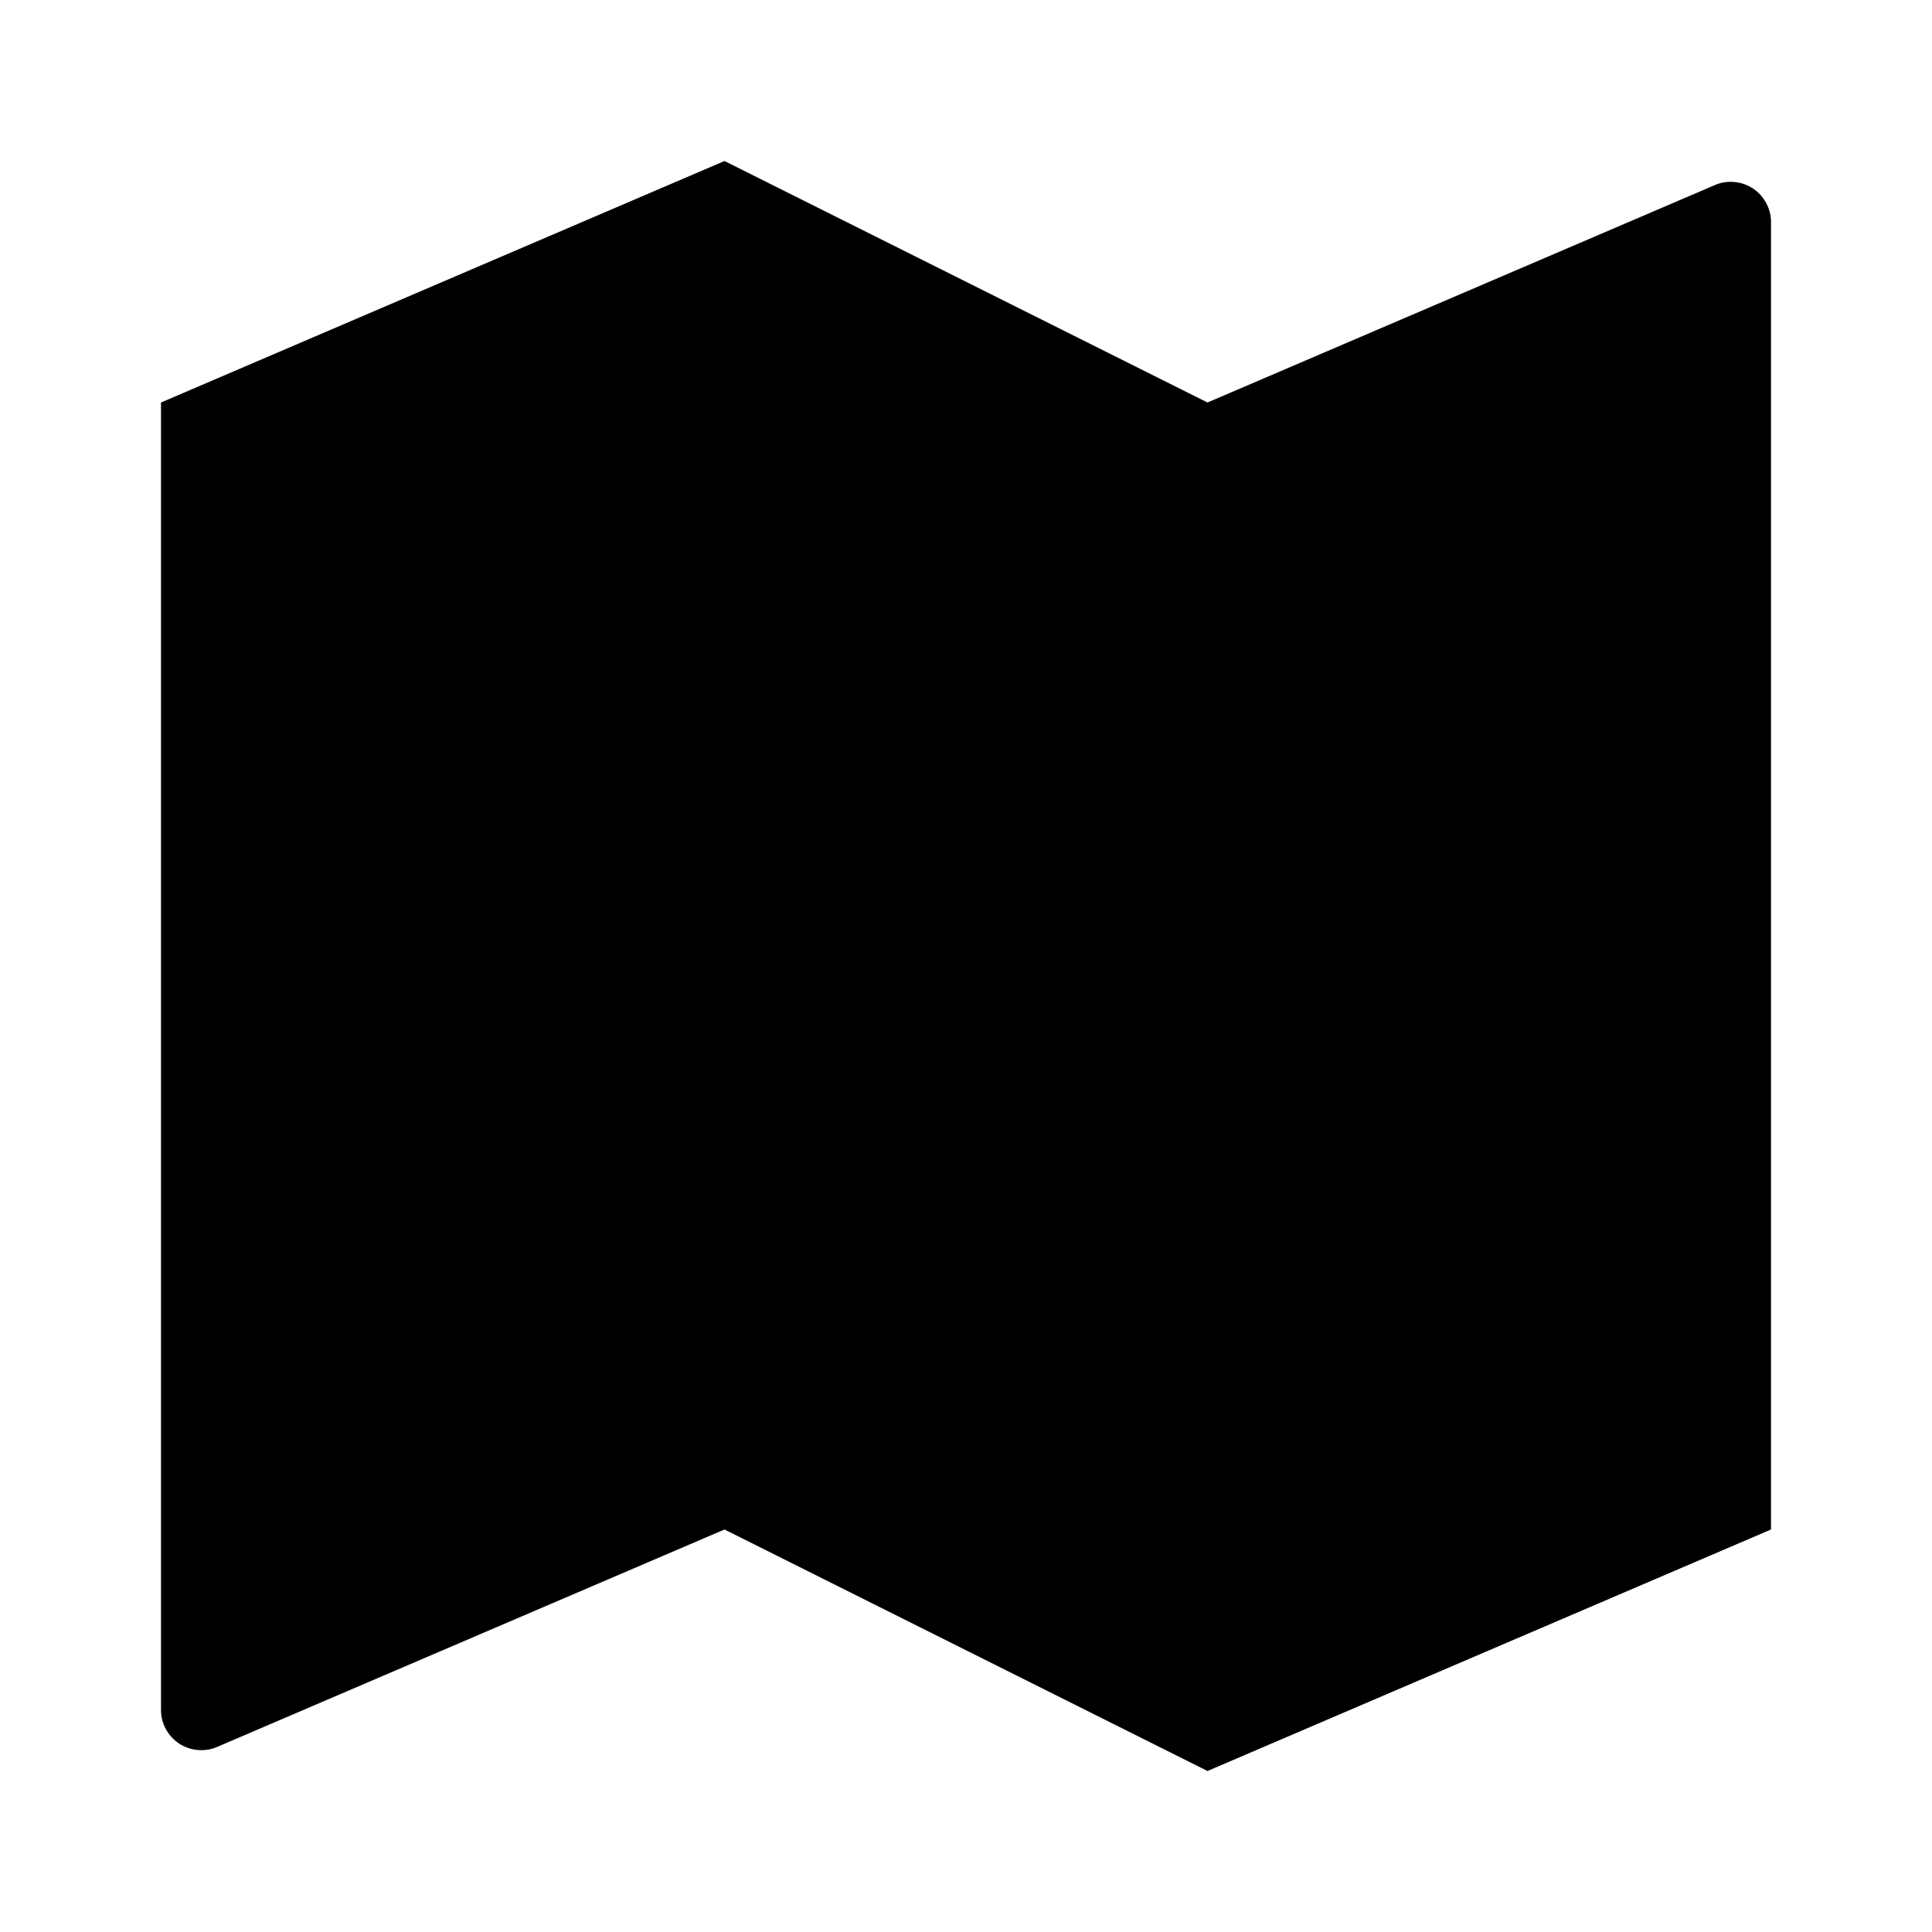 <svg width="24" height="24" viewBox="0 0 24 24" fill="none" xmlns="http://www.w3.org/2000/svg">
<g id="map-fill" clip-path="url(#clip0_8_6111)">
<g id="Group">
<path id="Vector" d="M2 5L9 2L15 5L21.303 2.299C21.379 2.266 21.462 2.253 21.544 2.261C21.627 2.268 21.706 2.296 21.775 2.341C21.845 2.387 21.901 2.449 21.94 2.522C21.98 2.595 22 2.676 22 2.759V19L15 22L9 19L2.697 21.701C2.621 21.734 2.538 21.747 2.455 21.739C2.373 21.732 2.294 21.704 2.225 21.659C2.155 21.613 2.099 21.551 2.06 21.478C2.02 21.405 2 21.324 2 21.241V5Z" fill="currentColor"/>
</g>
</g>
<defs>
<clipPath id="clip0_8_6111">
<rect width="24" height="24" fill="white"/>
</clipPath>
</defs>
</svg>
